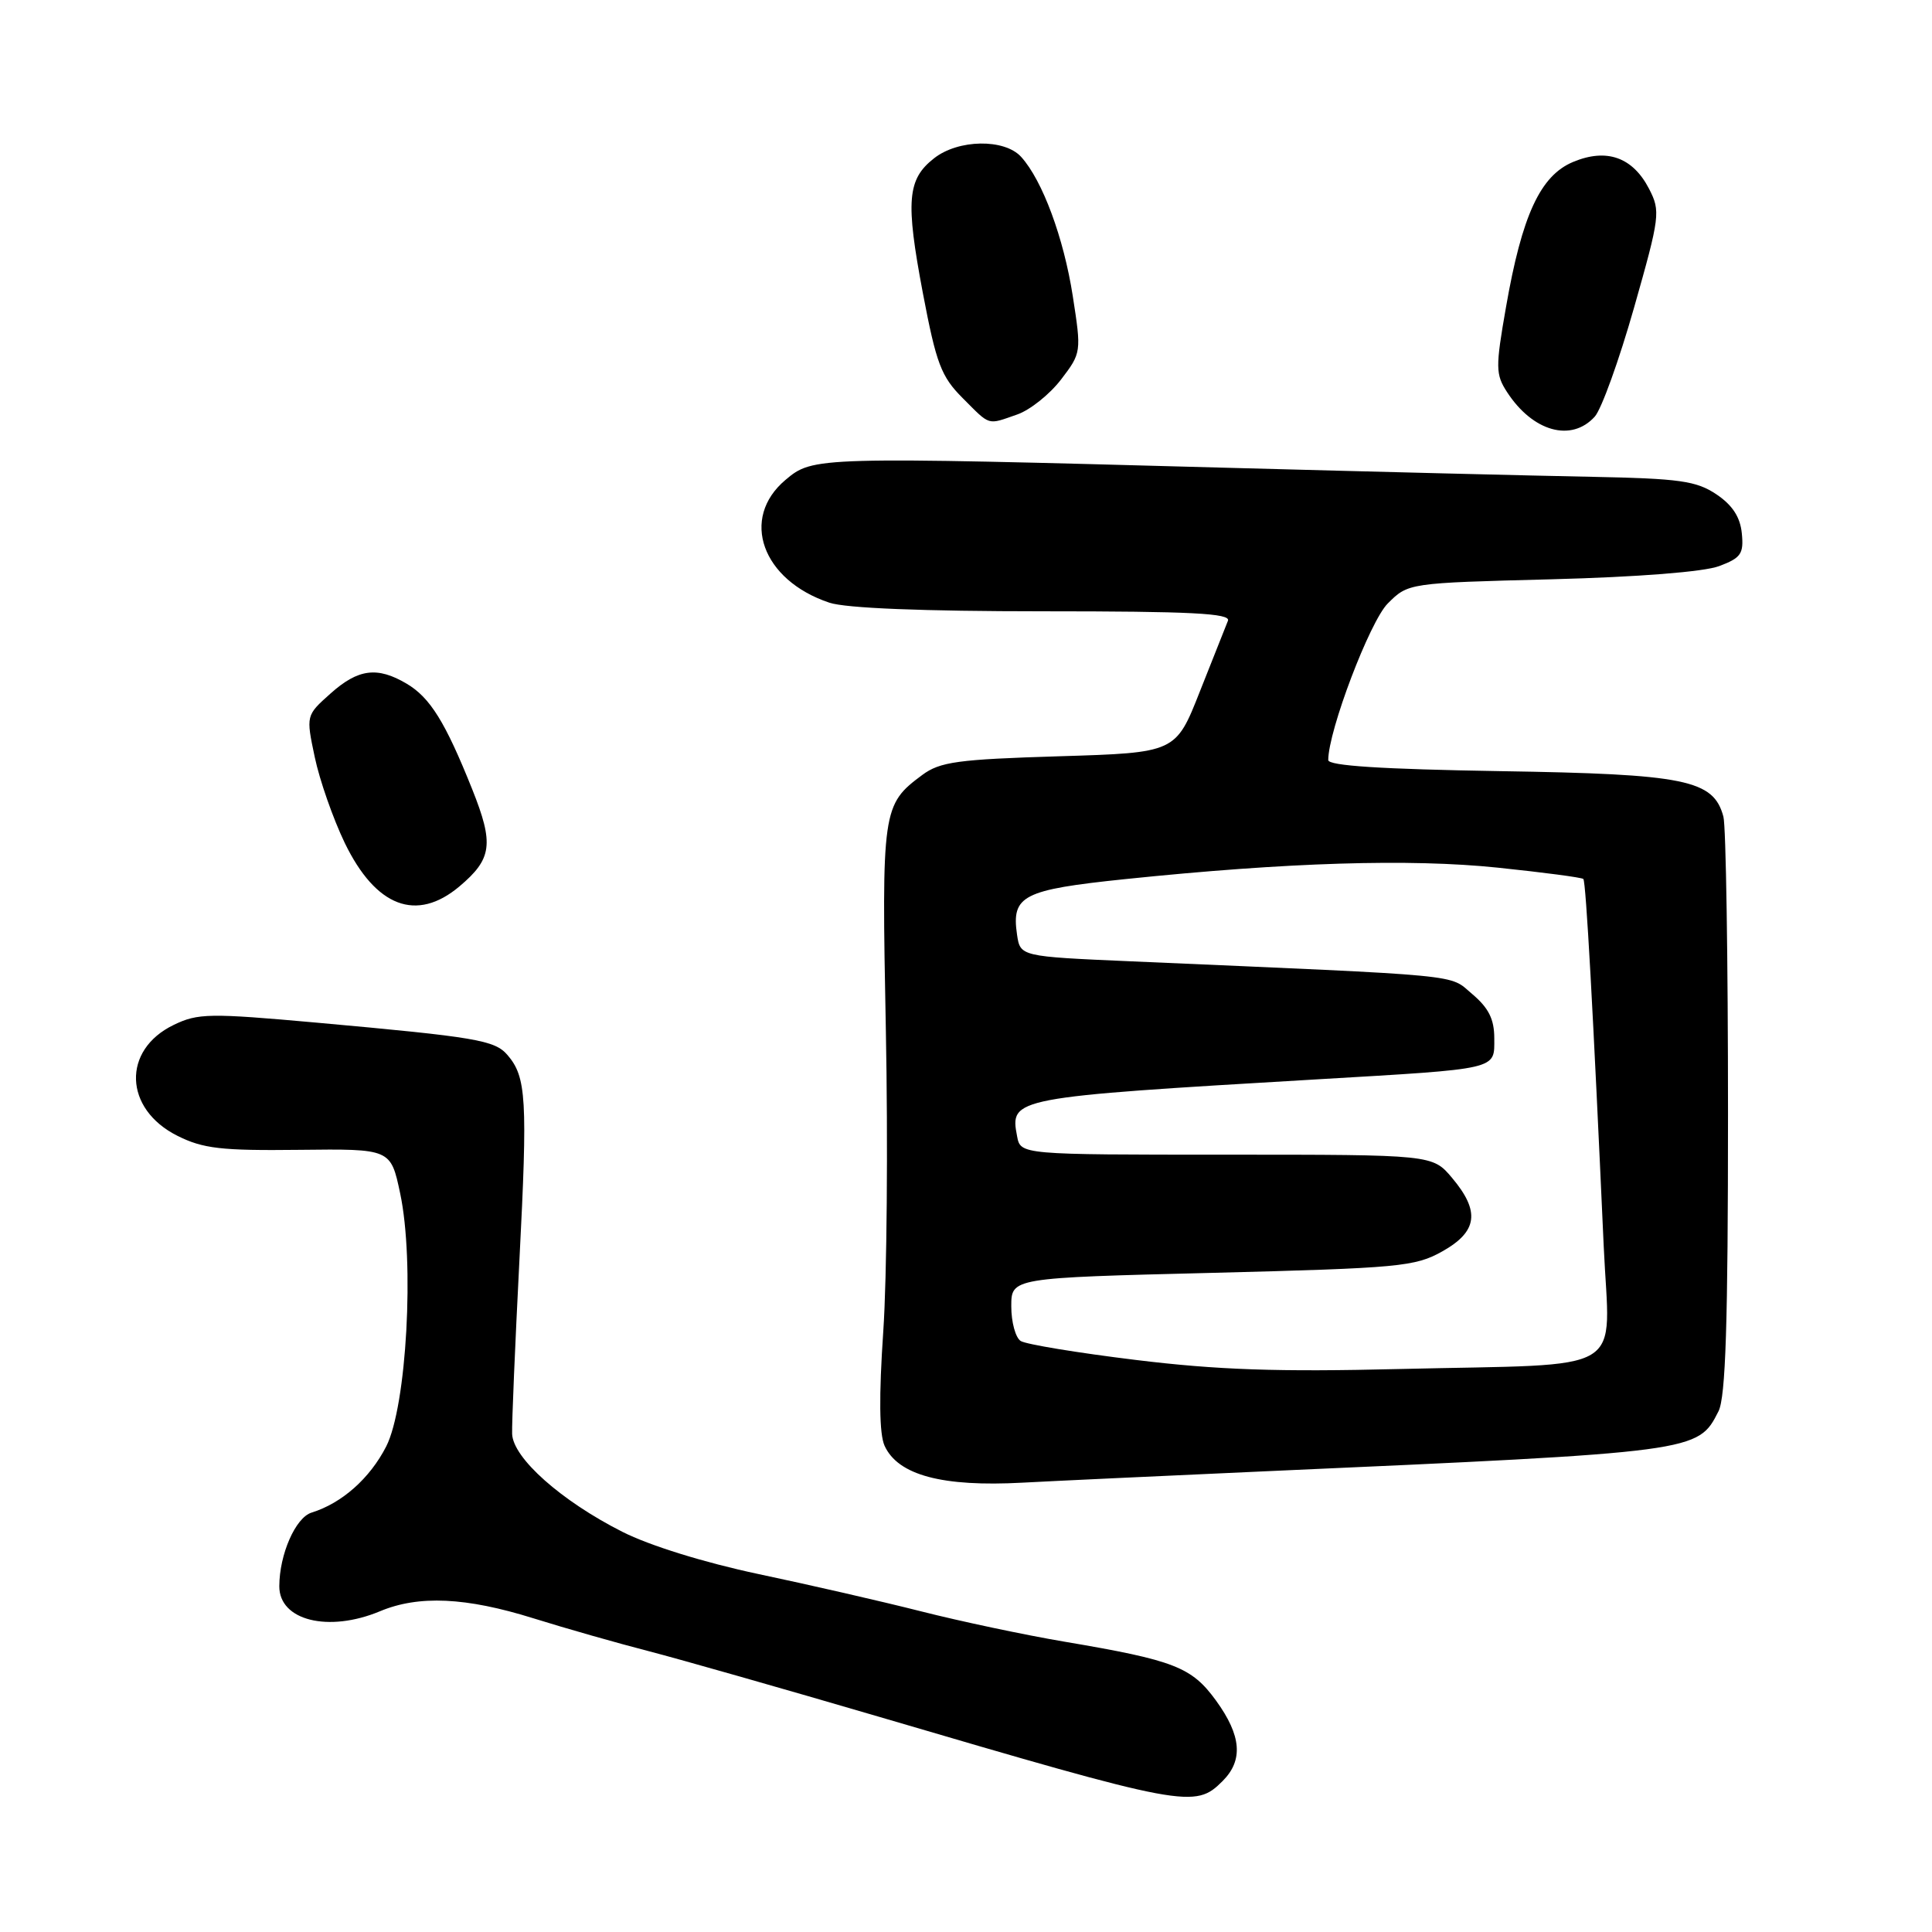 <?xml version="1.0" encoding="UTF-8" standalone="no"?>
<!DOCTYPE svg PUBLIC "-//W3C//DTD SVG 1.1//EN" "http://www.w3.org/Graphics/SVG/1.1/DTD/svg11.dtd" >
<svg xmlns="http://www.w3.org/2000/svg" xmlns:xlink="http://www.w3.org/1999/xlink" version="1.1" viewBox="0 0 256 256">
 <g >
 <path fill="currentColor"
d=" M 162.00 236.00 C 164.76 233.24 164.50 229.99 161.14 225.35 C 157.90 220.89 155.64 220.00 141.04 217.53 C 135.83 216.65 127.28 214.84 122.04 213.51 C 116.79 212.18 107.10 209.96 100.50 208.57 C 93.33 207.05 86.07 204.80 82.46 202.97 C 74.37 198.88 67.98 193.20 67.86 190.00 C 67.81 188.62 68.25 178.23 68.83 166.89 C 69.92 145.63 69.75 142.70 67.24 139.79 C 65.55 137.83 63.15 137.42 42.00 135.51 C 27.74 134.23 26.22 134.25 23.01 135.81 C 16.14 139.13 16.41 146.95 23.51 150.50 C 26.90 152.20 29.32 152.48 39.64 152.36 C 51.77 152.22 51.77 152.22 53.02 158.11 C 54.95 167.17 53.89 186.35 51.17 191.67 C 49.01 195.89 45.31 199.18 41.28 200.43 C 39.16 201.09 37.02 205.96 37.01 210.18 C 36.99 214.73 43.52 216.35 50.35 213.50 C 55.48 211.35 61.75 211.64 70.70 214.44 C 74.99 215.78 81.88 217.74 86.00 218.80 C 90.12 219.87 103.85 223.78 116.50 227.49 C 157.22 239.46 158.33 239.67 162.00 236.00 Z  M 167.50 194.96 C 225.04 192.40 224.97 192.40 227.71 187.00 C 228.66 185.12 228.97 175.34 228.97 147.50 C 228.97 127.15 228.70 109.47 228.36 108.21 C 227.05 103.32 223.38 102.57 198.75 102.18 C 183.05 101.92 176.00 101.47 176.00 100.71 C 176.00 96.84 181.51 82.34 183.88 79.97 C 186.60 77.25 186.60 77.25 205.55 76.76 C 217.05 76.46 225.80 75.77 227.80 75.01 C 230.69 73.93 231.07 73.37 230.80 70.67 C 230.59 68.52 229.56 66.93 227.43 65.50 C 224.77 63.72 222.57 63.41 210.93 63.18 C 203.54 63.04 181.75 62.50 162.50 61.98 C 108.00 60.50 107.74 60.51 104.08 63.59 C 98.03 68.68 100.96 76.88 109.90 79.86 C 112.07 80.59 122.29 81.00 138.26 81.00 C 157.83 81.00 163.10 81.27 162.71 82.25 C 162.43 82.94 160.76 87.15 158.99 91.62 C 155.79 99.74 155.79 99.74 140.35 100.21 C 126.90 100.62 124.56 100.94 122.20 102.69 C 116.91 106.62 116.81 107.26 117.38 136.50 C 117.67 151.35 117.52 169.30 117.04 176.38 C 116.45 185.05 116.51 190.02 117.21 191.57 C 118.99 195.47 124.86 197.04 135.50 196.46 C 139.35 196.25 153.75 195.58 167.50 194.96 Z  M 60.87 117.46 C 65.21 113.80 65.47 111.84 62.57 104.58 C 59.00 95.66 56.99 92.43 53.88 90.59 C 49.99 88.29 47.46 88.62 43.79 91.90 C 40.54 94.80 40.54 94.80 41.71 100.34 C 42.35 103.38 44.14 108.49 45.68 111.69 C 49.80 120.19 55.19 122.23 60.87 117.46 Z  M 211.31 55.21 C 212.20 54.23 214.54 47.73 216.52 40.77 C 219.96 28.66 220.04 27.99 218.51 25.02 C 216.34 20.82 212.88 19.60 208.44 21.46 C 204.10 23.27 201.67 28.53 199.55 40.71 C 198.15 48.69 198.17 49.61 199.69 51.95 C 203.10 57.20 208.21 58.63 211.31 55.21 Z  M 134.79 54.92 C 136.49 54.33 139.10 52.24 140.60 50.28 C 143.29 46.76 143.30 46.65 142.15 39.24 C 140.95 31.52 138.13 23.90 135.31 20.79 C 133.10 18.35 126.96 18.45 123.76 20.98 C 120.21 23.76 119.98 26.64 122.28 38.81 C 124.06 48.19 124.71 49.90 127.56 52.75 C 131.28 56.48 130.77 56.32 134.79 54.92 Z  M 150.50 180.20 C 142.80 179.26 135.94 178.13 135.25 177.69 C 134.56 177.25 134.00 175.18 134.00 173.10 C 134.00 169.32 134.00 169.32 160.62 168.66 C 185.44 168.03 187.51 167.84 191.12 165.81 C 195.79 163.19 196.15 160.52 192.41 156.08 C 189.82 153.00 189.82 153.00 162.53 153.00 C 135.23 153.00 135.23 153.00 134.77 150.56 C 133.79 145.45 134.08 145.40 174.50 143.02 C 198.82 141.59 198.00 141.78 198.00 137.57 C 198.00 135.05 197.25 133.55 195.08 131.72 C 191.91 129.05 194.92 129.34 149.84 127.38 C 135.19 126.74 135.19 126.74 134.76 123.83 C 134.01 118.67 135.52 117.90 149.07 116.49 C 170.60 114.26 186.83 113.76 198.47 114.97 C 204.51 115.60 209.61 116.27 209.80 116.47 C 210.15 116.81 211.10 134.08 212.50 165.12 C 213.28 182.47 216.28 180.66 185.50 181.40 C 169.30 181.80 161.30 181.52 150.50 180.20 Z "/>
</g>
</svg>